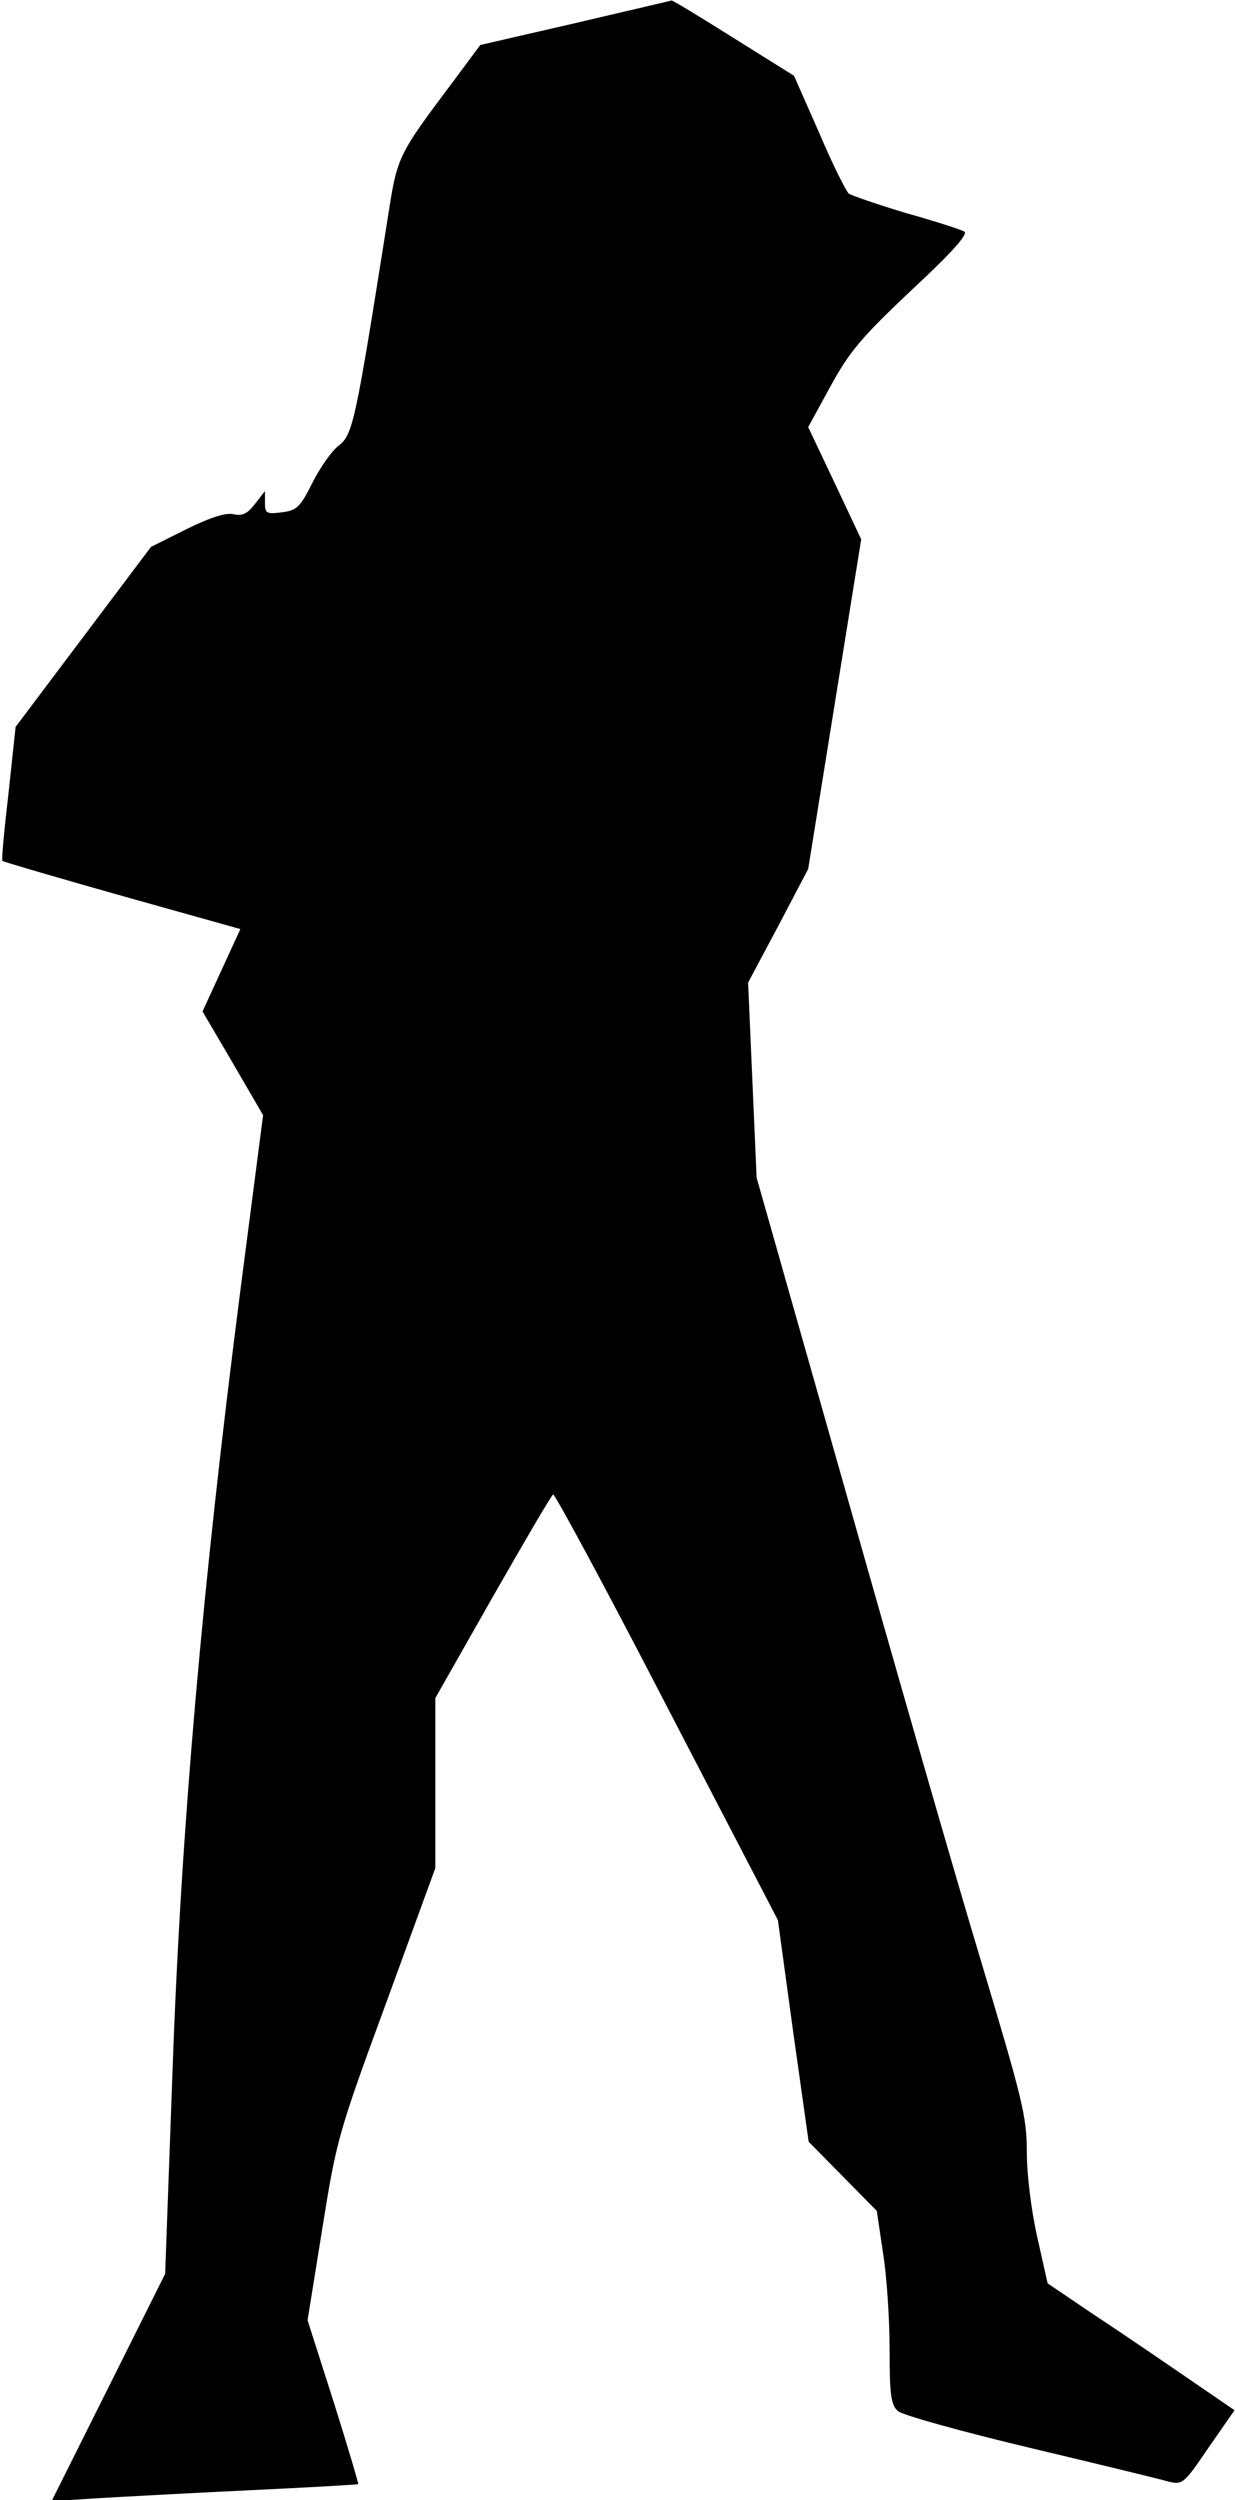 <?xml version="1.0" standalone="no"?>
<!DOCTYPE svg PUBLIC "-//W3C//DTD SVG 20010904//EN"
 "http://www.w3.org/TR/2001/REC-SVG-20010904/DTD/svg10.dtd">
<svg version="1.0" xmlns="http://www.w3.org/2000/svg"
 width="261pt" height="528pt" viewBox="0 0 261 528"
 preserveAspectRatio="xMidYMid meet">
<g transform="translate(0,528) scale(0.1,-0.1)"
fill="#000000" stroke="none">
<path fill="#000000" stroke="none" d="M1215 5231 l-200 -46 -52 -70 c-123
-164 -123 -163 -143 -292 -69 -436 -74 -460 -104 -484 -15 -11 -40 -47 -56
-79 -26 -52 -33 -58 -65 -62 -32 -4 -35 -2 -35 20 l0 25 -21 -27 c-16 -21 -27
-26 -45 -22 -16 4 -48 -6 -99 -31 l-76 -38 -143 -190 -143 -190 -15 -140 c-9
-77 -15 -141 -13 -143 2 -2 115 -35 253 -74 l250 -70 -40 -87 -40 -87 64 -109
64 -110 -48 -370 c-80 -622 -125 -1134 -143 -1638 l-16 -439 -120 -240 -120
-240 93 6 c51 3 197 11 323 17 127 6 231 12 232 13 1 1 -22 79 -52 174 l-55
172 31 193 c30 187 33 200 135 477 l104 285 0 180 0 179 121 213 c67 117 124
215 128 217 3 2 112 -199 240 -447 l235 -452 32 -234 33 -234 72 -73 72 -73
13 -88 c8 -48 14 -140 14 -204 0 -98 3 -118 18 -131 9 -8 134 -43 277 -77 143
-34 275 -66 292 -71 32 -8 34 -7 87 71 l55 79 -92 63 c-51 35 -140 96 -198
134 l-105 71 -22 98 c-13 58 -22 133 -22 180 0 74 -9 110 -96 400 -53 175
-181 620 -285 988 l-190 669 -9 206 -9 206 64 120 63 120 56 348 56 348 -56
119 -56 118 47 86 c40 73 64 102 171 203 85 79 121 119 112 124 -7 4 -62 22
-123 39 -60 18 -115 37 -121 41 -6 5 -35 63 -63 129 l-53 120 -128 80 c-70 44
-129 80 -131 79 -2 -1 -94 -22 -204 -48z"/>
</g>
</svg>
